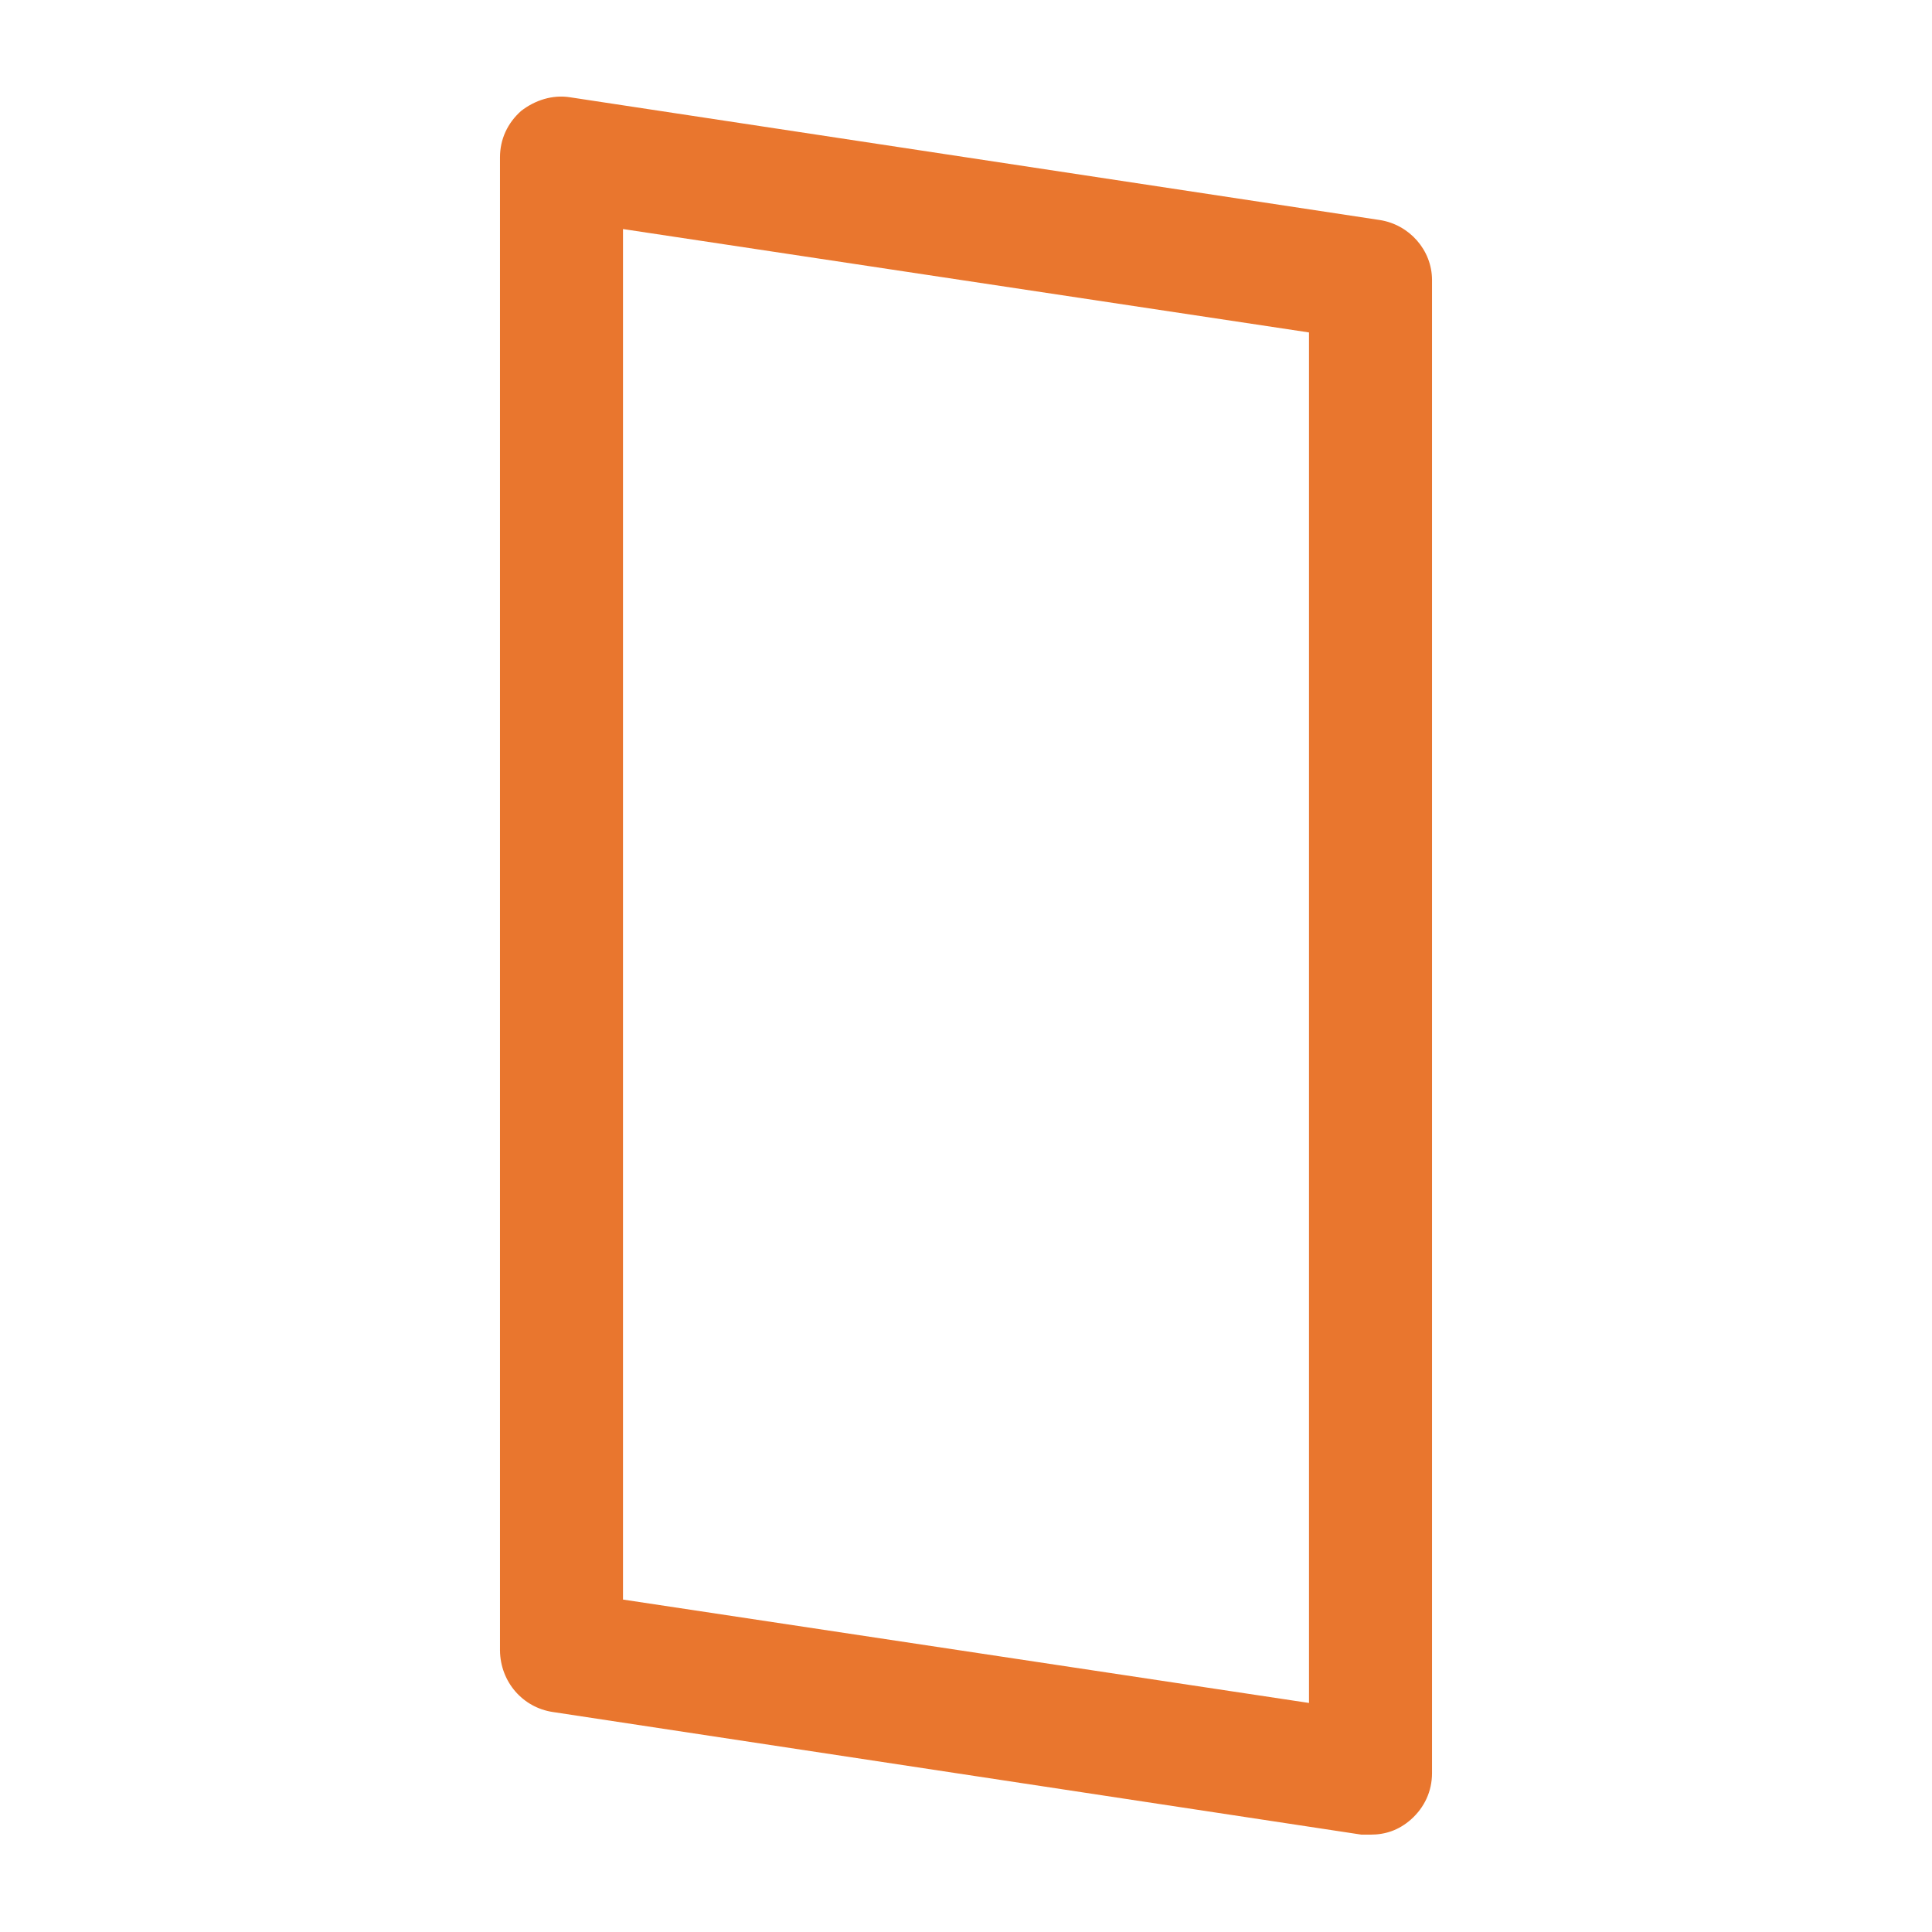 <?xml version="1.0" encoding="utf-8"?>
<!-- Generator: Adobe Illustrator 24.0.2, SVG Export Plug-In . SVG Version: 6.00 Build 0)  -->
<svg version="1.1" id="Capa_1" xmlns="http://www.w3.org/2000/svg" xmlns:xlink="http://www.w3.org/1999/xlink" x="0px" y="0px"
	 viewBox="0 0 512 512" style="enable-background:new 0 0 512 512;" xml:space="preserve">
<style type="text/css">
	.st0{fill:#E9762E;}
</style>
<g>
	<path class="st0" d="M146.5,453.7l214.3,32.5c0.8,0,1.6,0,2.4,0c4,0,7.5-1.2,10.7-4c3.6-3.2,5.6-7.5,5.6-12.3V74.2
		c0-7.9-6-14.7-13.9-15.9L151.2,25.8c-4.8-0.8-9.5,0.8-13.1,3.6c-3.6,3.2-5.6,7.5-5.6,12.3v395.7
		C132.6,445.7,138.5,452.5,146.5,453.7L146.5,453.7z M165.1,60.7l181.8,27.4v363.2l-181.8-27.4V60.7z"/>
</g>
</svg>
